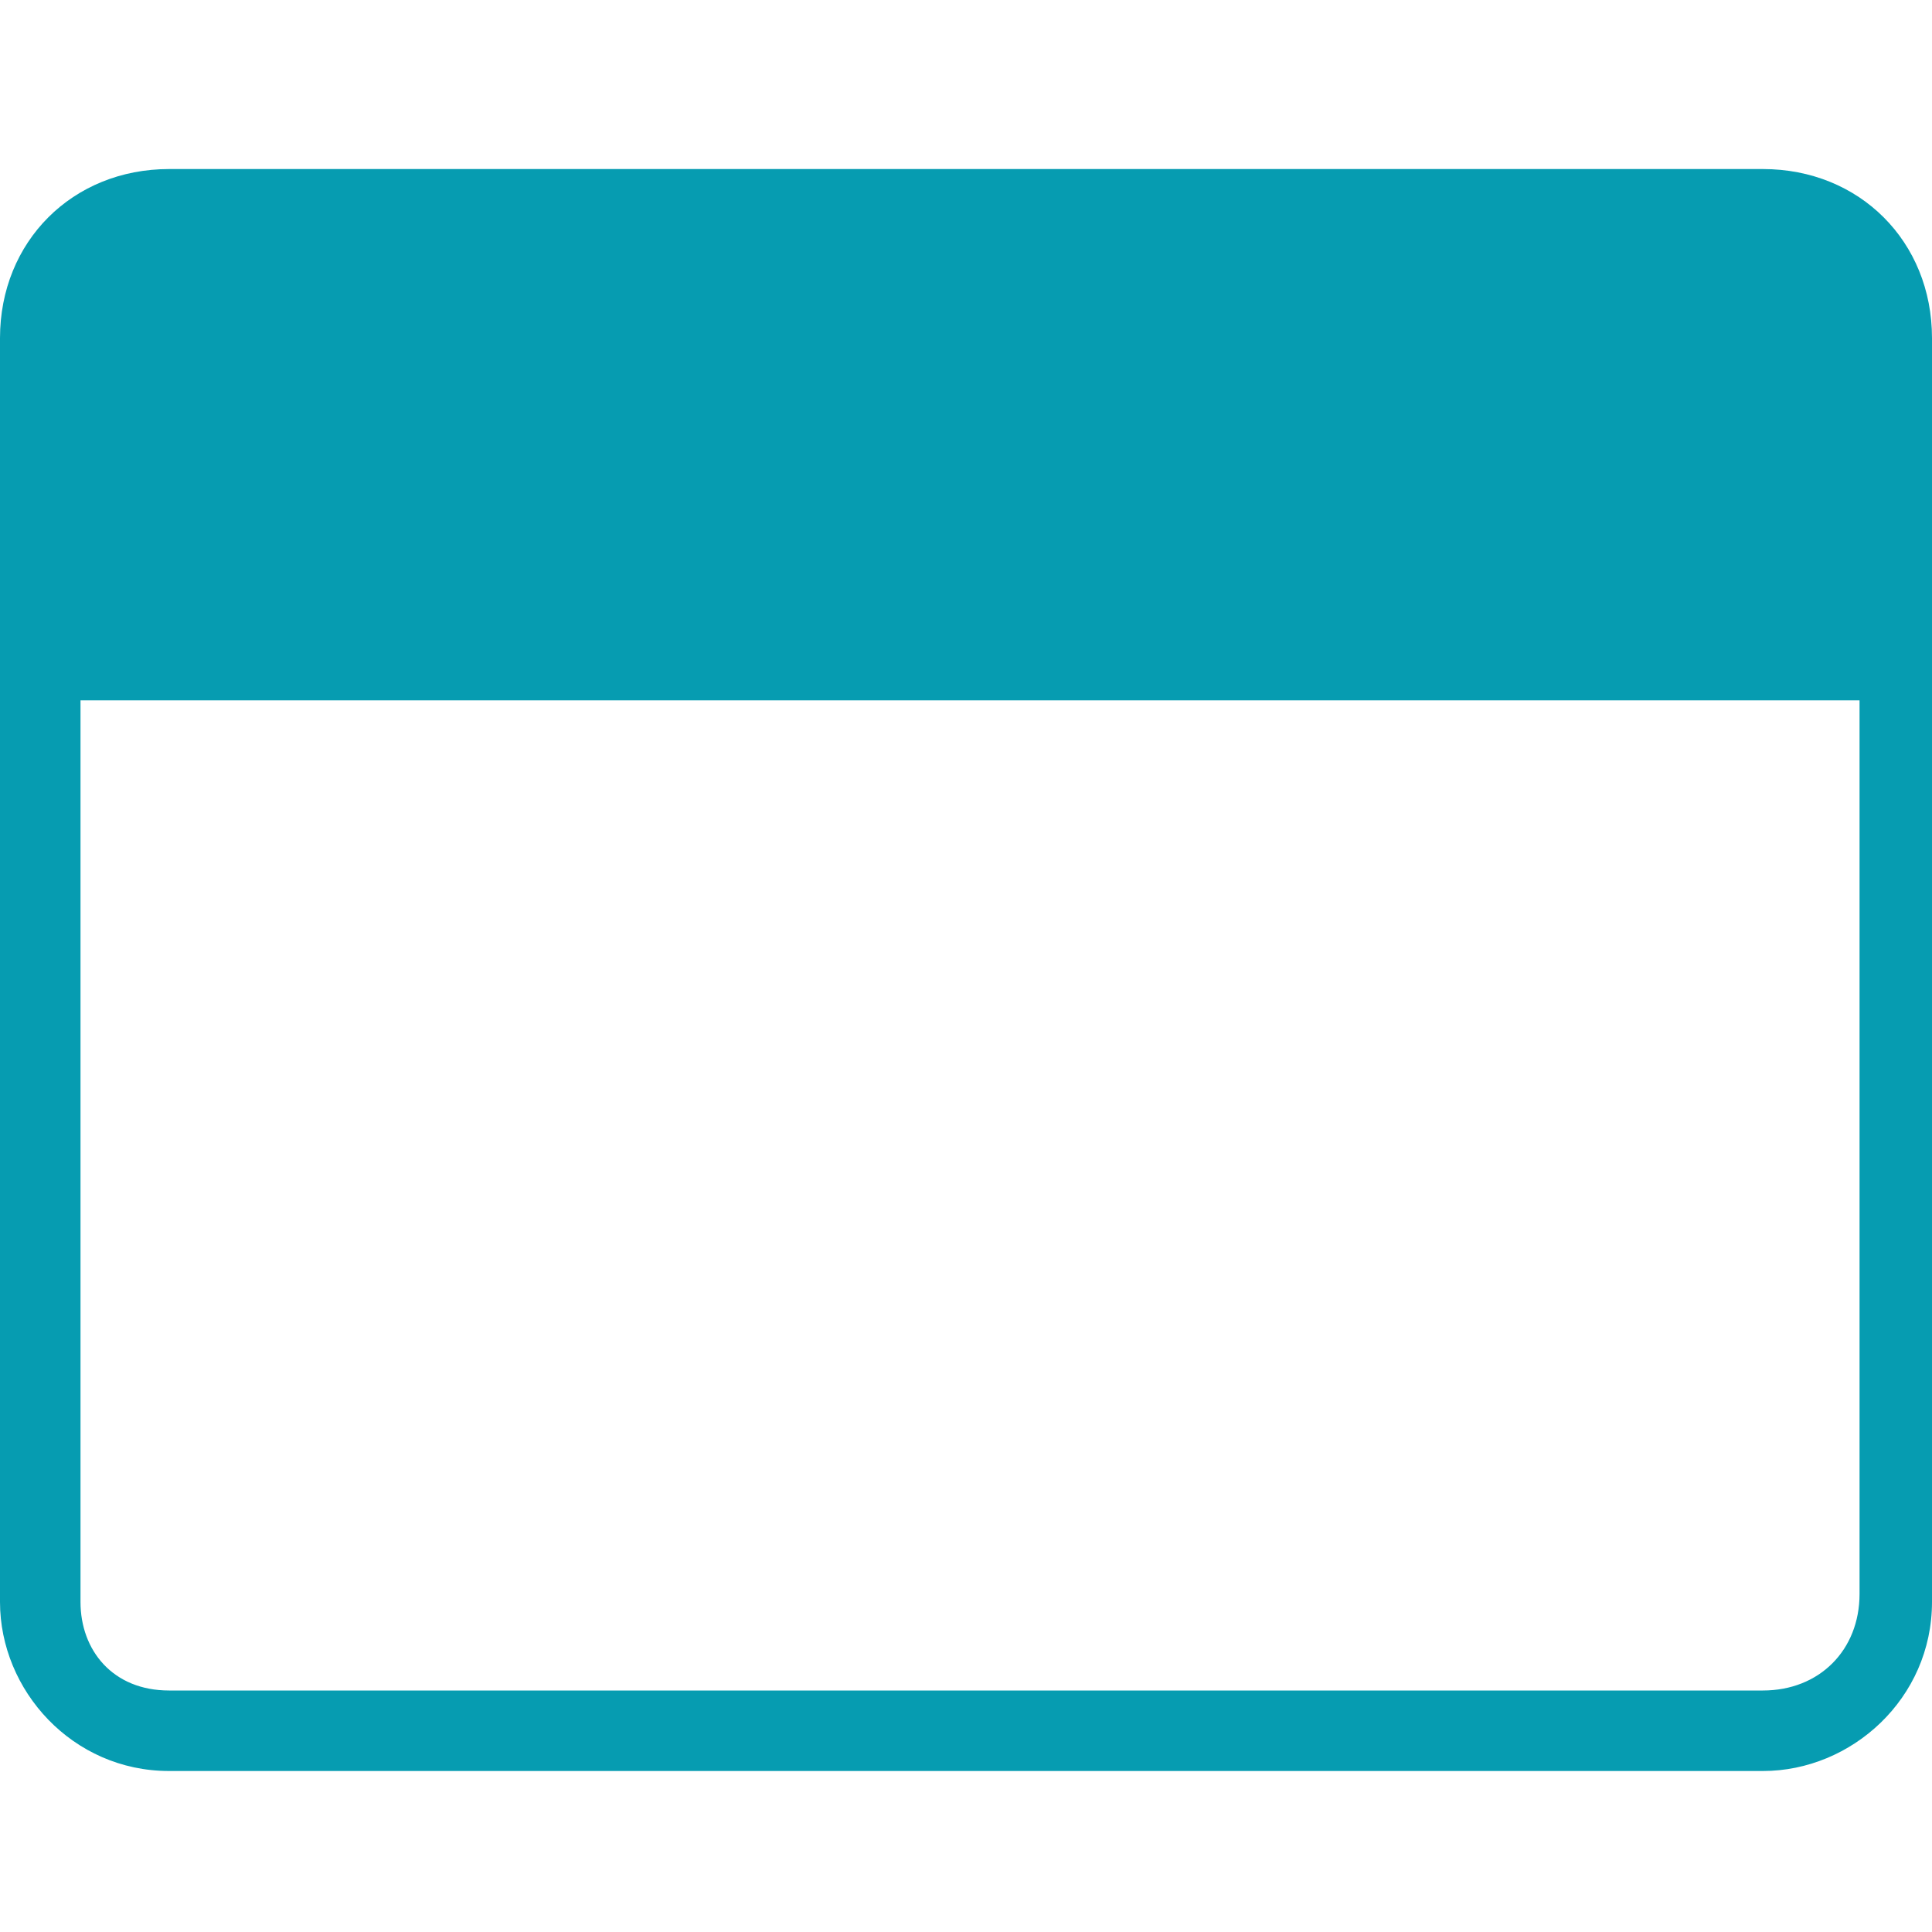 <?xml version="1.0" encoding="utf-8"?>
<!-- Generator: Adobe Illustrator 27.3.1, SVG Export Plug-In . SVG Version: 6.00 Build 0)  -->
<svg version="1.1" id="Layer_1" xmlns="http://www.w3.org/2000/svg" xmlns:xlink="http://www.w3.org/1999/xlink" x="0px" y="0px"
	 viewBox="0 0 24 24" style="enable-background:new 0 0 24 24;" xml:space="preserve">
<style type="text/css">
	.st0{fill:none;}
	.st1{fill:#069CB1;}
</style>
<g>
	<g>
		<path class="st0" d="M23.1,8.7H0.9l0,0v11.1c0,0.7,0.5,1.1,1.1,1.1h19.8c0.7,0,1.1-0.5,1.1-1.1V8.7L23.1,8.7z"/>
		<path class="st1" d="M21.9,2.1H2.1C0.9,2.1,0,3,0,4.2v15.7c0,1.1,0.9,2.1,2.1,2.1h19.8c1.1,0,2.1-0.9,2.1-2.1V4.2
			C24,3,23.1,2.1,21.9,2.1z M21.9,21H2.1c-0.7,0-1.1-0.5-1.1-1.1V8.7l0,0h22.1l0,0v11.1C23.1,20.5,22.6,21,21.9,21z"/>
	</g>
</g>
</svg>
